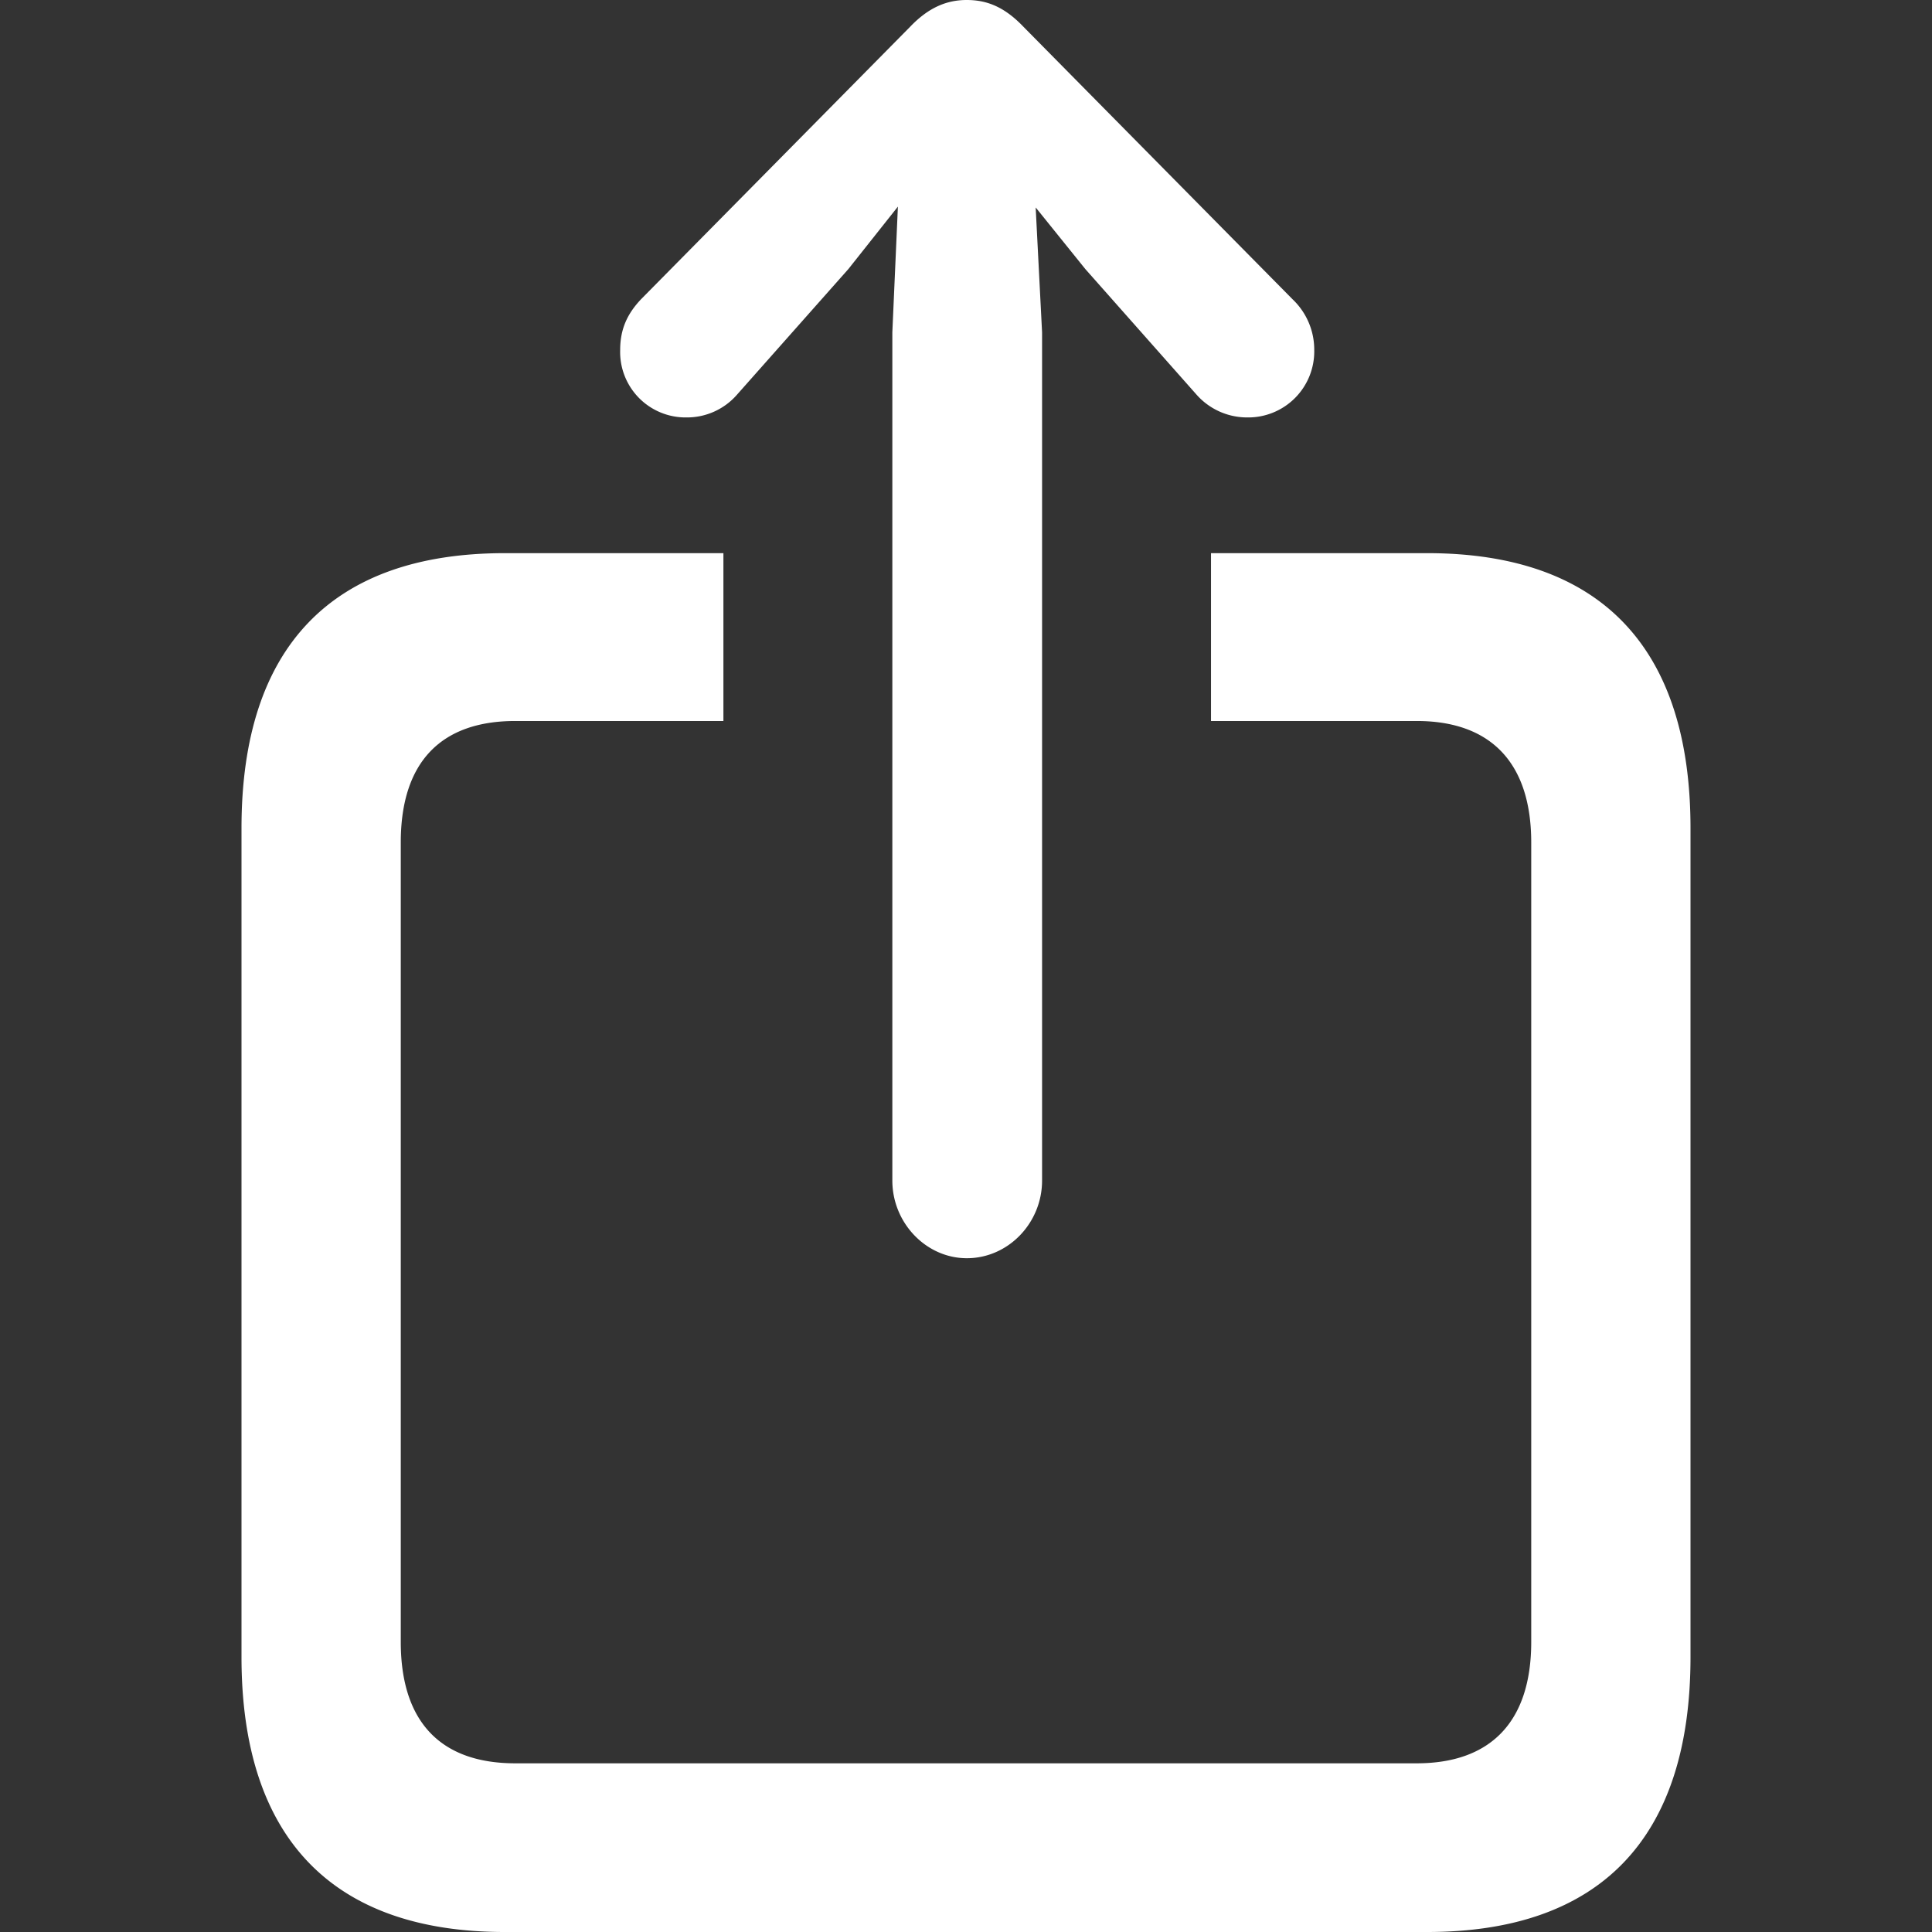 <svg
                        xmlns="http://www.w3.org/2000/svg"
                        viewBox="0 0 16 16"
                        class="context-menu__option-icon"
                      >
                        <rect x="0" y="0" width="16" height="16" fill="#333333" stroke="none"/>
                        <path
                          d="M8.007 10.42c-.338 0-.617-.293-.617-.643V2.752l.046-1.041-.41.517-.922 1.04a.549.549 0 01-.418.189.542.542 0 01-.55-.559c0-.174.06-.3.172-.419L7.536.223C7.695.056 7.848 0 8.006 0c.166 0 .312.056.471.223l2.228 2.256a.575.575 0 01.179.42.547.547 0 01-.557.558.559.559 0 01-.418-.189l-.921-1.04-.411-.51.053 1.034v7.025c0 .35-.279.643-.623.643zM4.18 16C2.75 16 2 15.218 2 13.723V6.858c0-1.501.75-2.277 2.181-2.277h1.81v1.39H4.267c-.61 0-.948.335-.948 1.006v6.62c0 .671.338 1.006.948 1.006h7.466c.603 0 .948-.335.948-1.005V6.977c0-.67-.345-1.006-.948-1.006h-1.704v-1.39h1.79c1.438 0 2.181.783 2.181 2.277v6.865C14 15.218 13.257 16 11.819 16H4.18z"
                          fill="#fff"
                        ></path>
                      </svg>